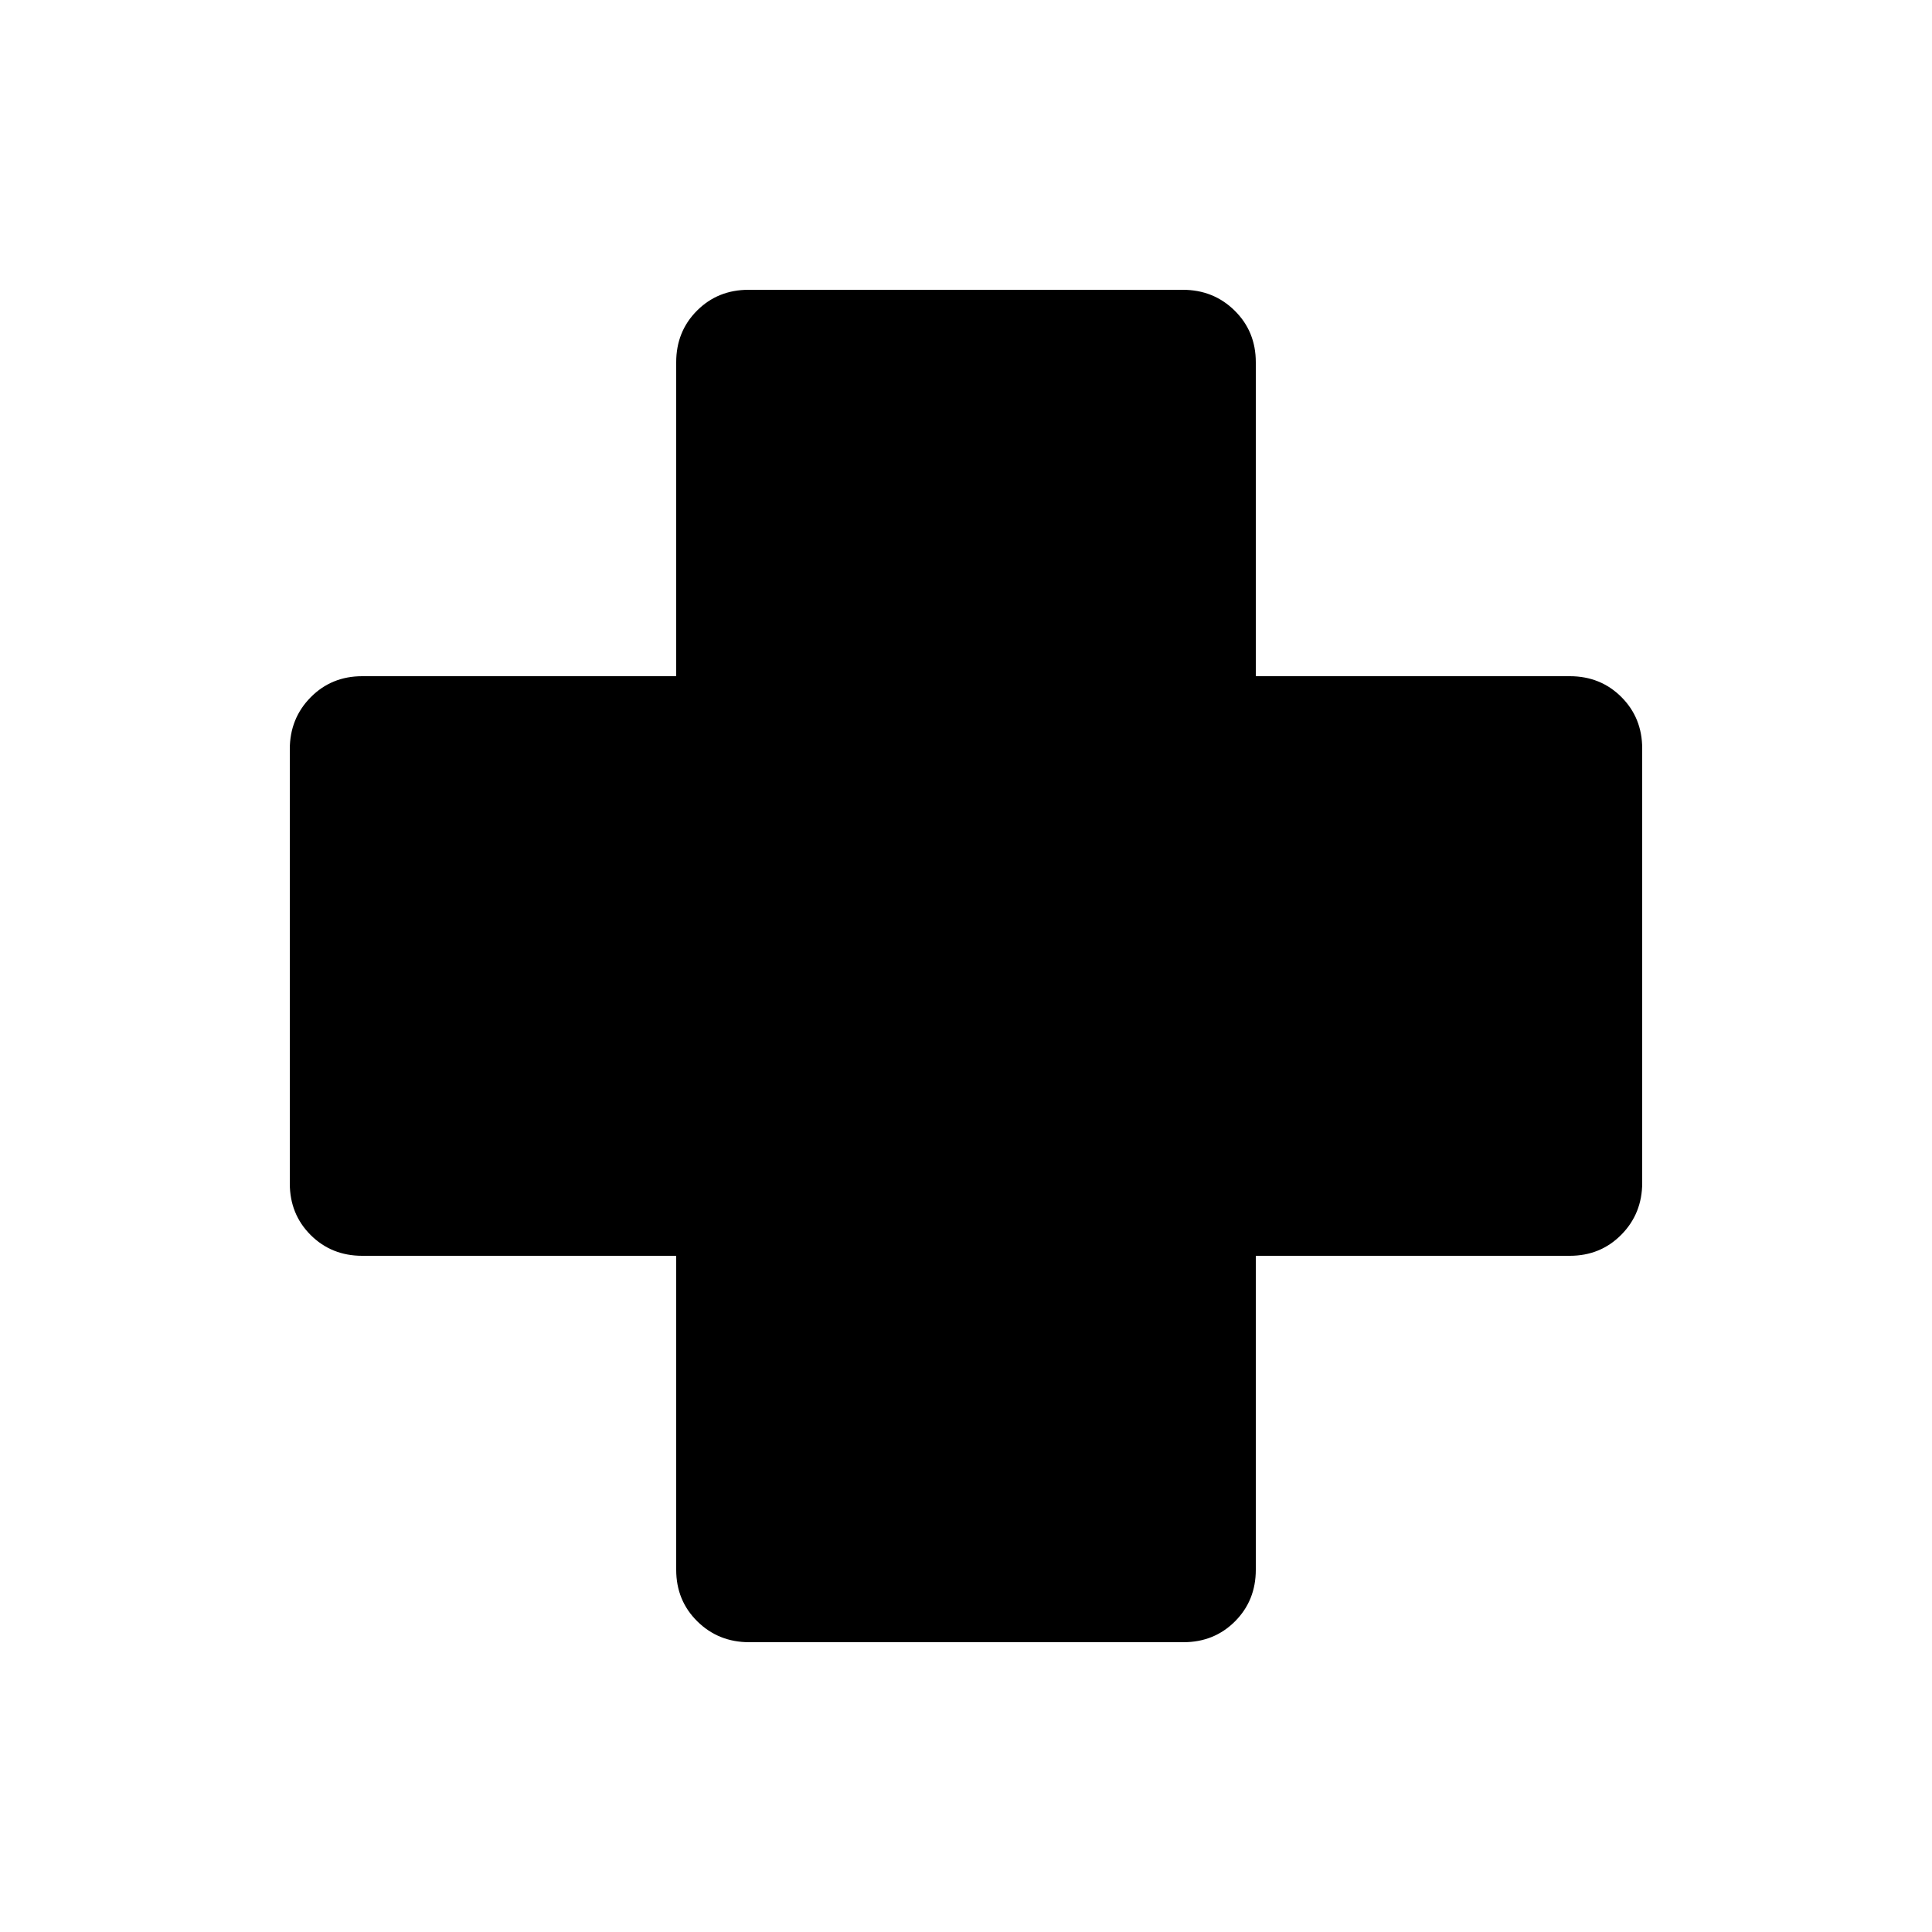<svg xmlns="http://www.w3.org/2000/svg" height="20" viewBox="0 -960 960 960" width="20"><path d="M372.28-144q-15.28 0-25.78-10.35Q336-164.7 336-180v-156H180q-15.3 0-25.65-10.34Q144-356.68 144-371.96v-215.76q0-15.28 10.35-25.78Q164.7-624 180-624h156v-156q0-15.3 10.34-25.65Q356.68-816 371.96-816h215.76q15.28 0 25.78 10.35Q624-795.3 624-780v156h156q15.3 0 25.65 10.34Q816-603.32 816-588.04v215.76q0 15.28-10.35 25.78Q795.3-336 780-336H624v156q0 15.3-10.34 25.65Q603.32-144 588.04-144H372.28Z"/></svg>